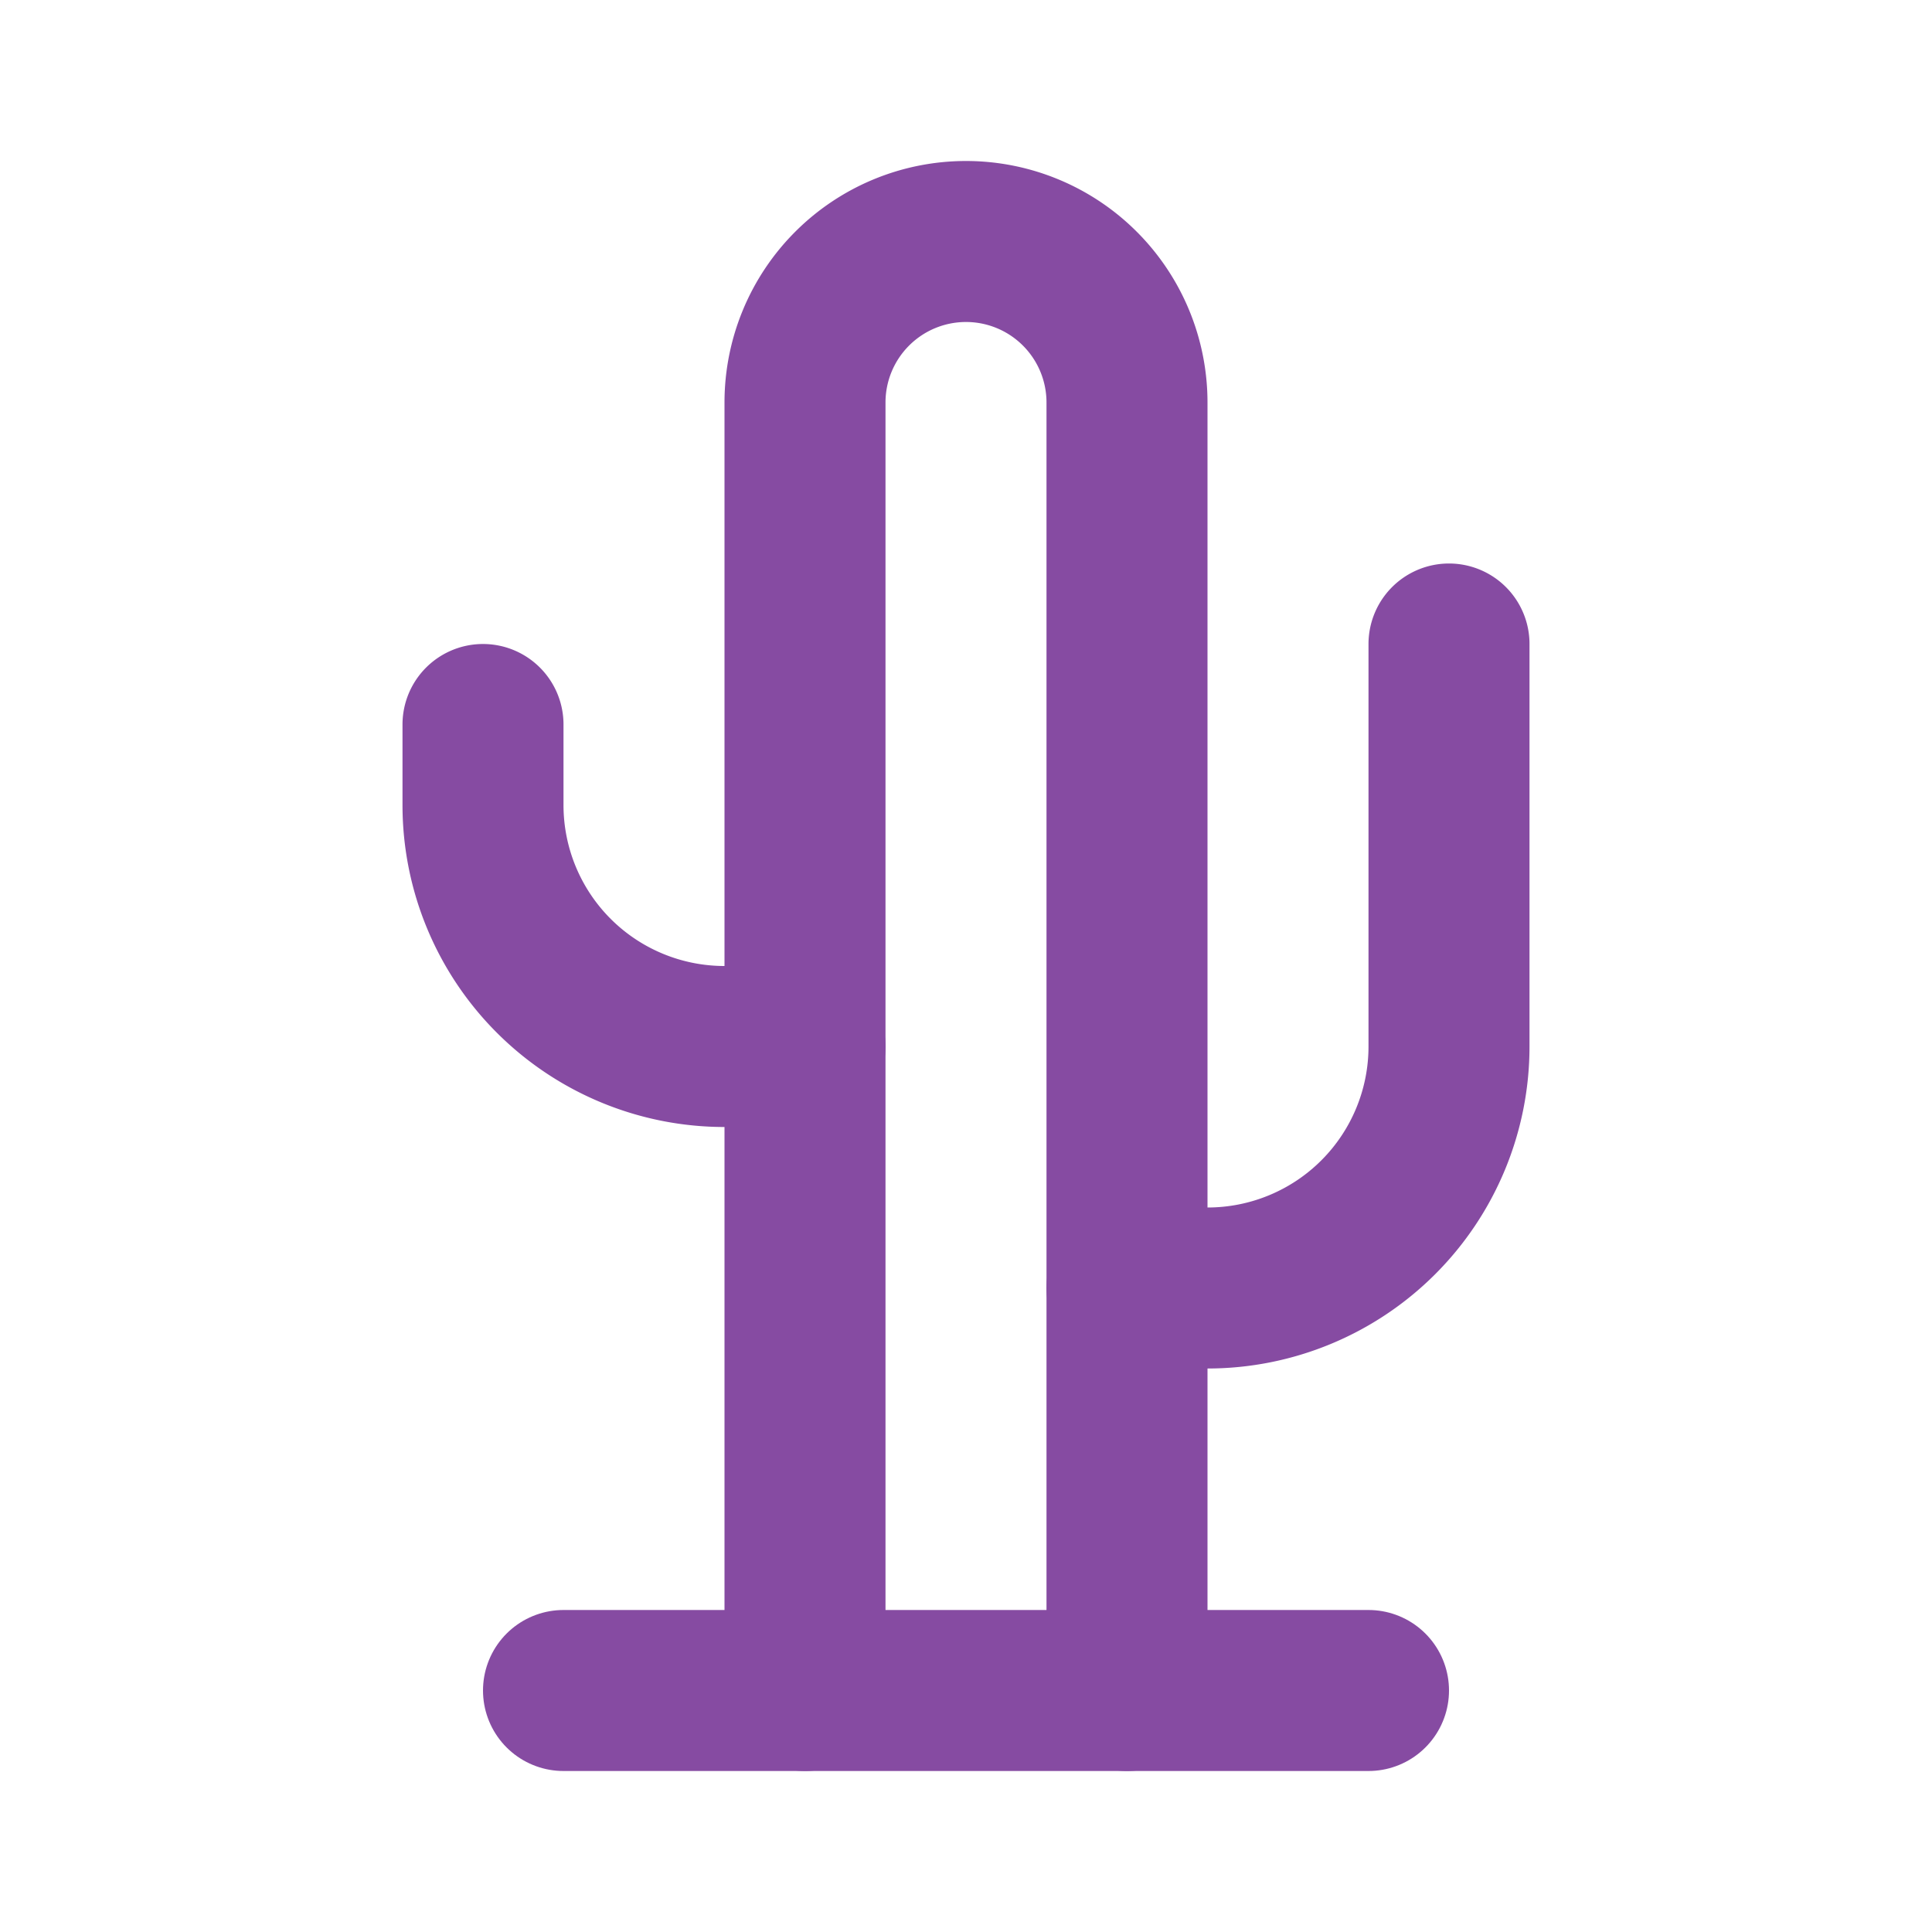 <svg xmlns="http://www.w3.org/2000/svg" class="icon icon-tabler icon-tabler-cactus" viewBox="0 0 24 24" stroke-width="2" stroke="#864ba2" fill="none" stroke-linecap="round" stroke-linejoin="round">
    <path stroke="none" d="M0 0h24v24H0z" fill="none"></path>
    <path d="M6 9v1a3 3 0 0 0 3 3h1"></path>
    <path d="M18 8v5a3 3 0 0 1 -3 3h-1"></path>
    <path d="M10 21v-16a2 2 0 1 1 4 0v16"></path>
    <path d="M7 21h10"></path>
</svg>